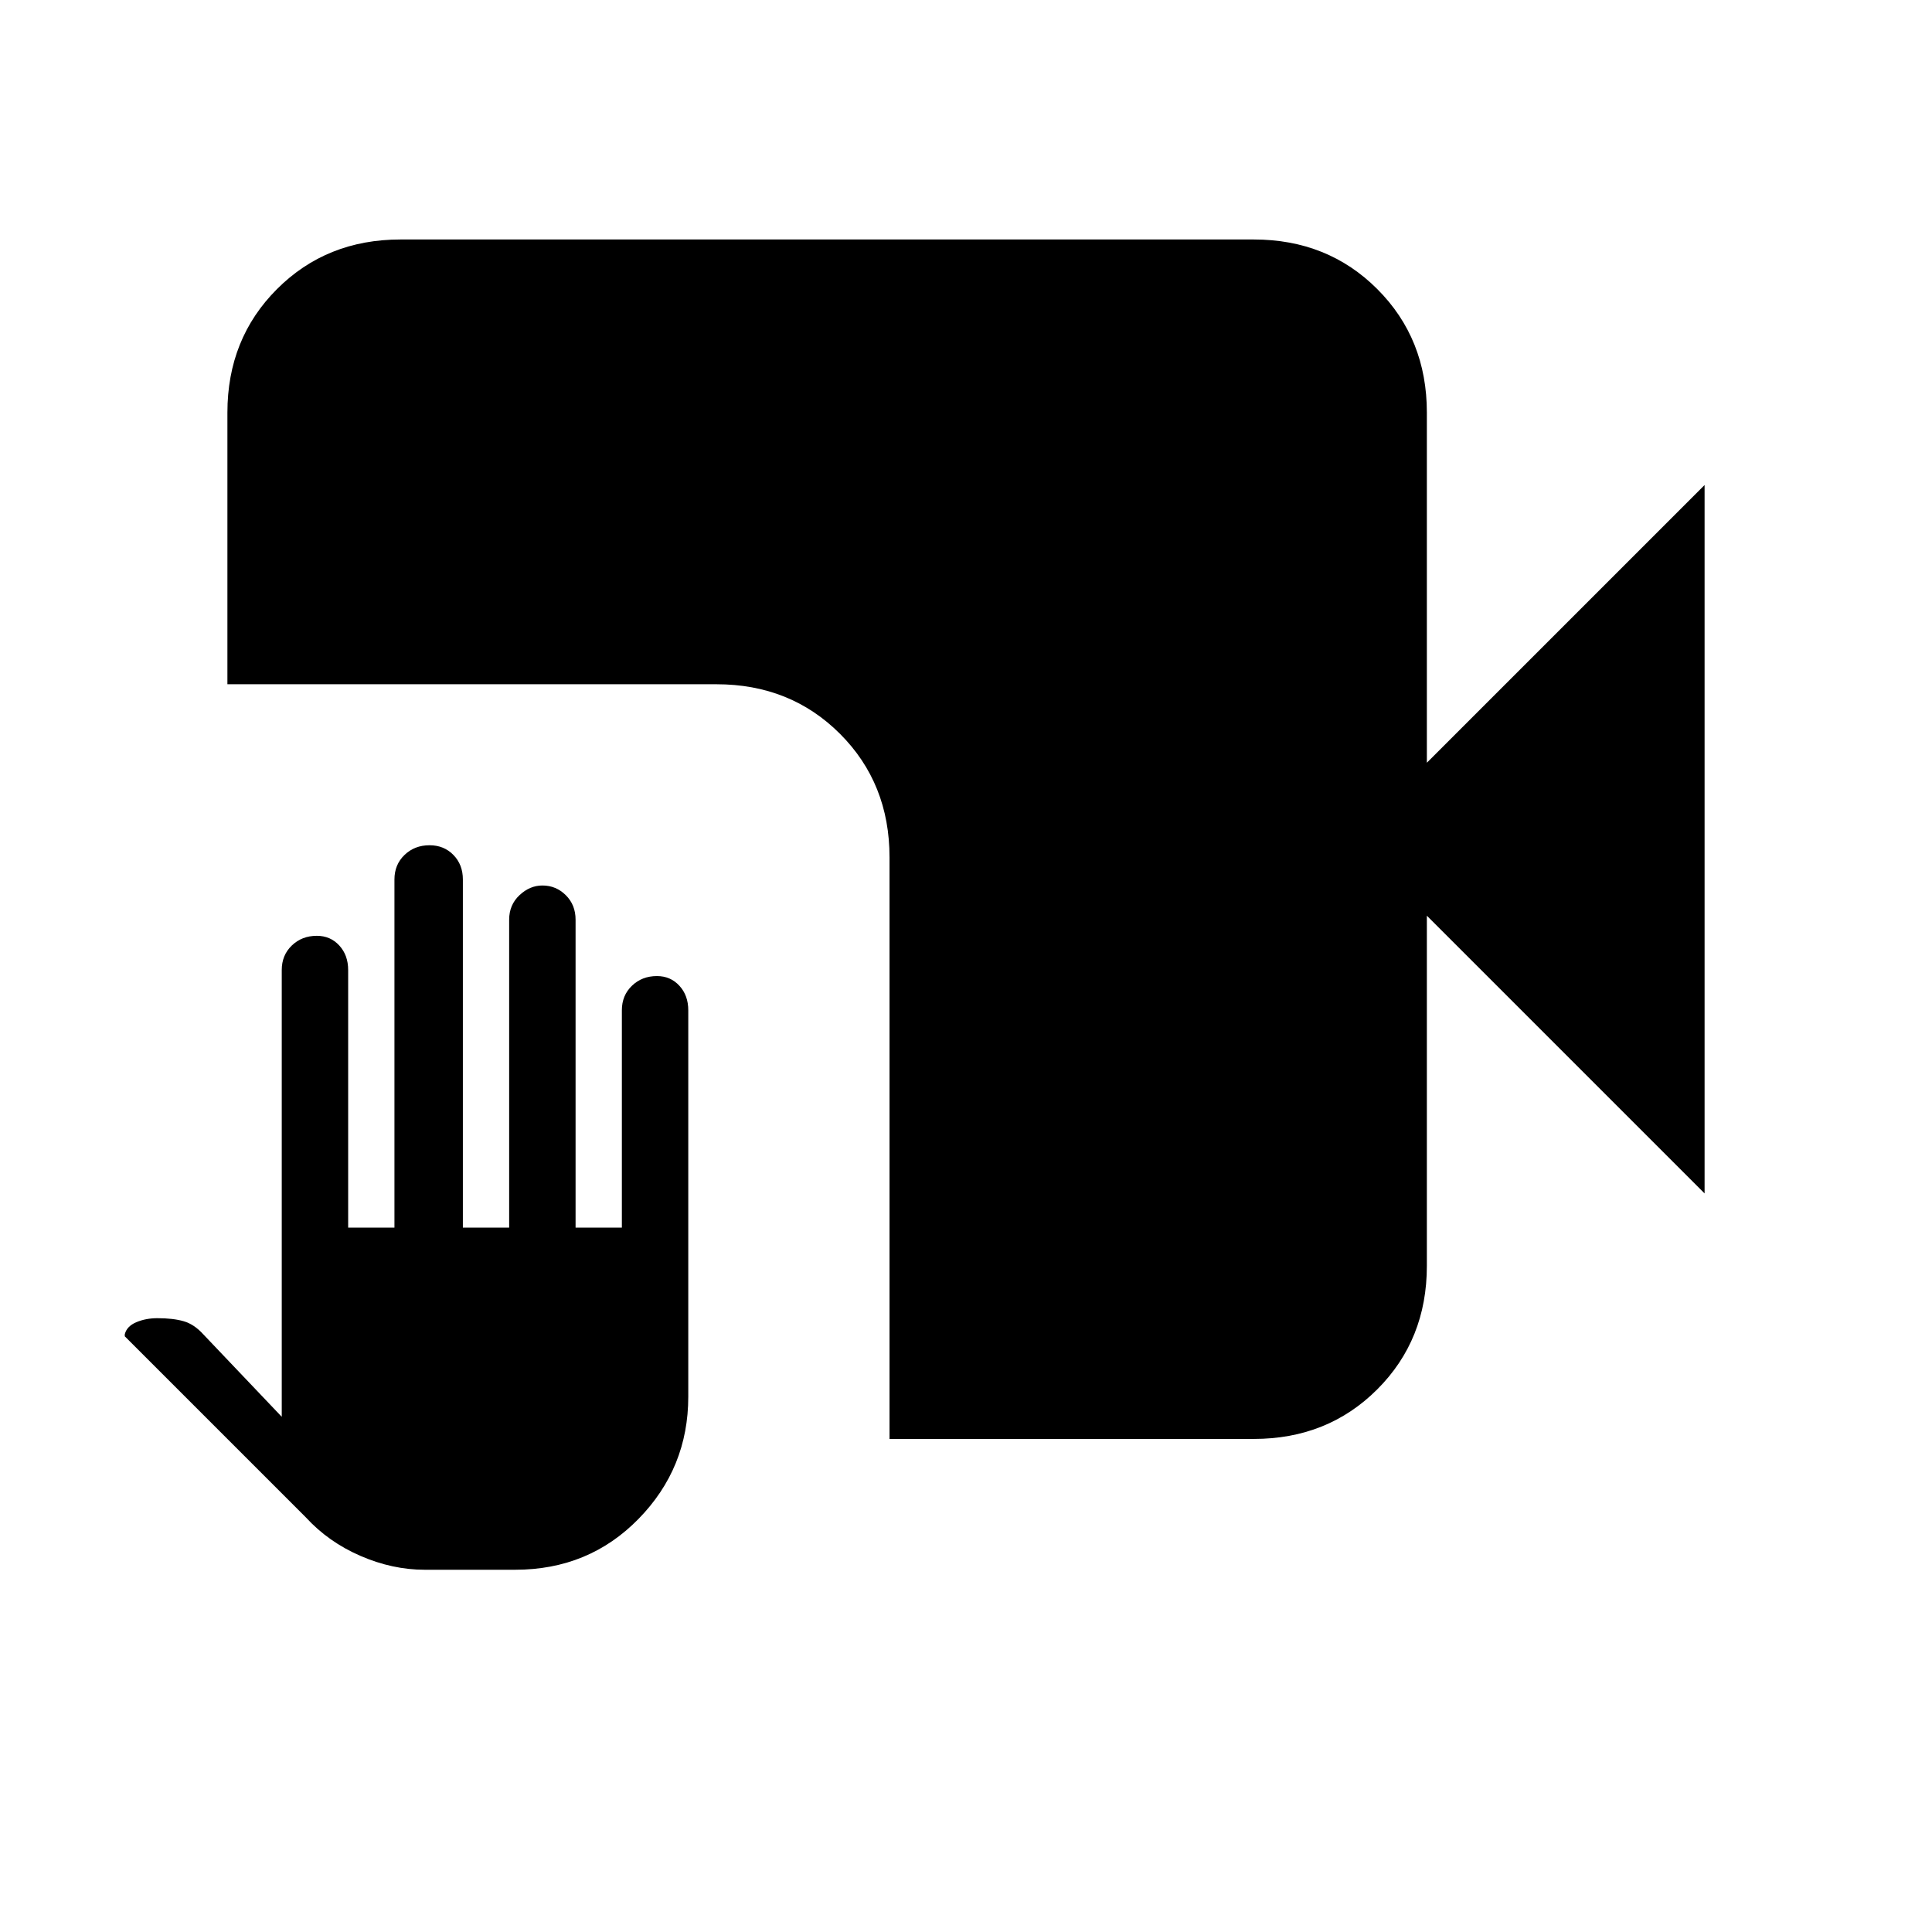 <svg xmlns="http://www.w3.org/2000/svg" height="24" viewBox="0 -960 960 960" width="24"><path d="M211-180q-16 0-31.87-6.88Q163.25-193.75 152-206l-90-90v-1q1-4 5.73-6 4.74-2 10.47-2 7.8 0 13.03 1.5 5.24 1.5 9.77 6.5l39 41v-222q0-7.37 5-12.18 5-4.82 12.43-4.82 6.75 0 11.16 4.82Q173-485.37 173-478v128h23v-173q0-7.37 5-12.18 5-4.82 12.43-4.82 7.18 0 11.87 4.82 4.7 4.81 4.7 12.18v173h23v-153q0-7.37 5.13-12.18 5.13-4.82 11.39-4.82 6.79 0 11.63 4.82Q286-510.37 286-503v153h23v-108q0-7.37 5-12.18 5-4.82 12.43-4.82 6.75 0 11.16 4.82Q342-465.37 342-458v192q0 35.48-24.73 60.74Q292.55-180 256-180h-45Zm231-65v-289q0-36.75-24.62-61.38Q392.75-620 356-620H113v-135q0-36.72 24.64-61.36Q162.27-841 199-841h424q36.72 0 61.36 24.64T709-755v174l138-138v352L709-505v174q0 36.73-24.64 61.36Q659.72-245 623-245H442Z"/></svg>